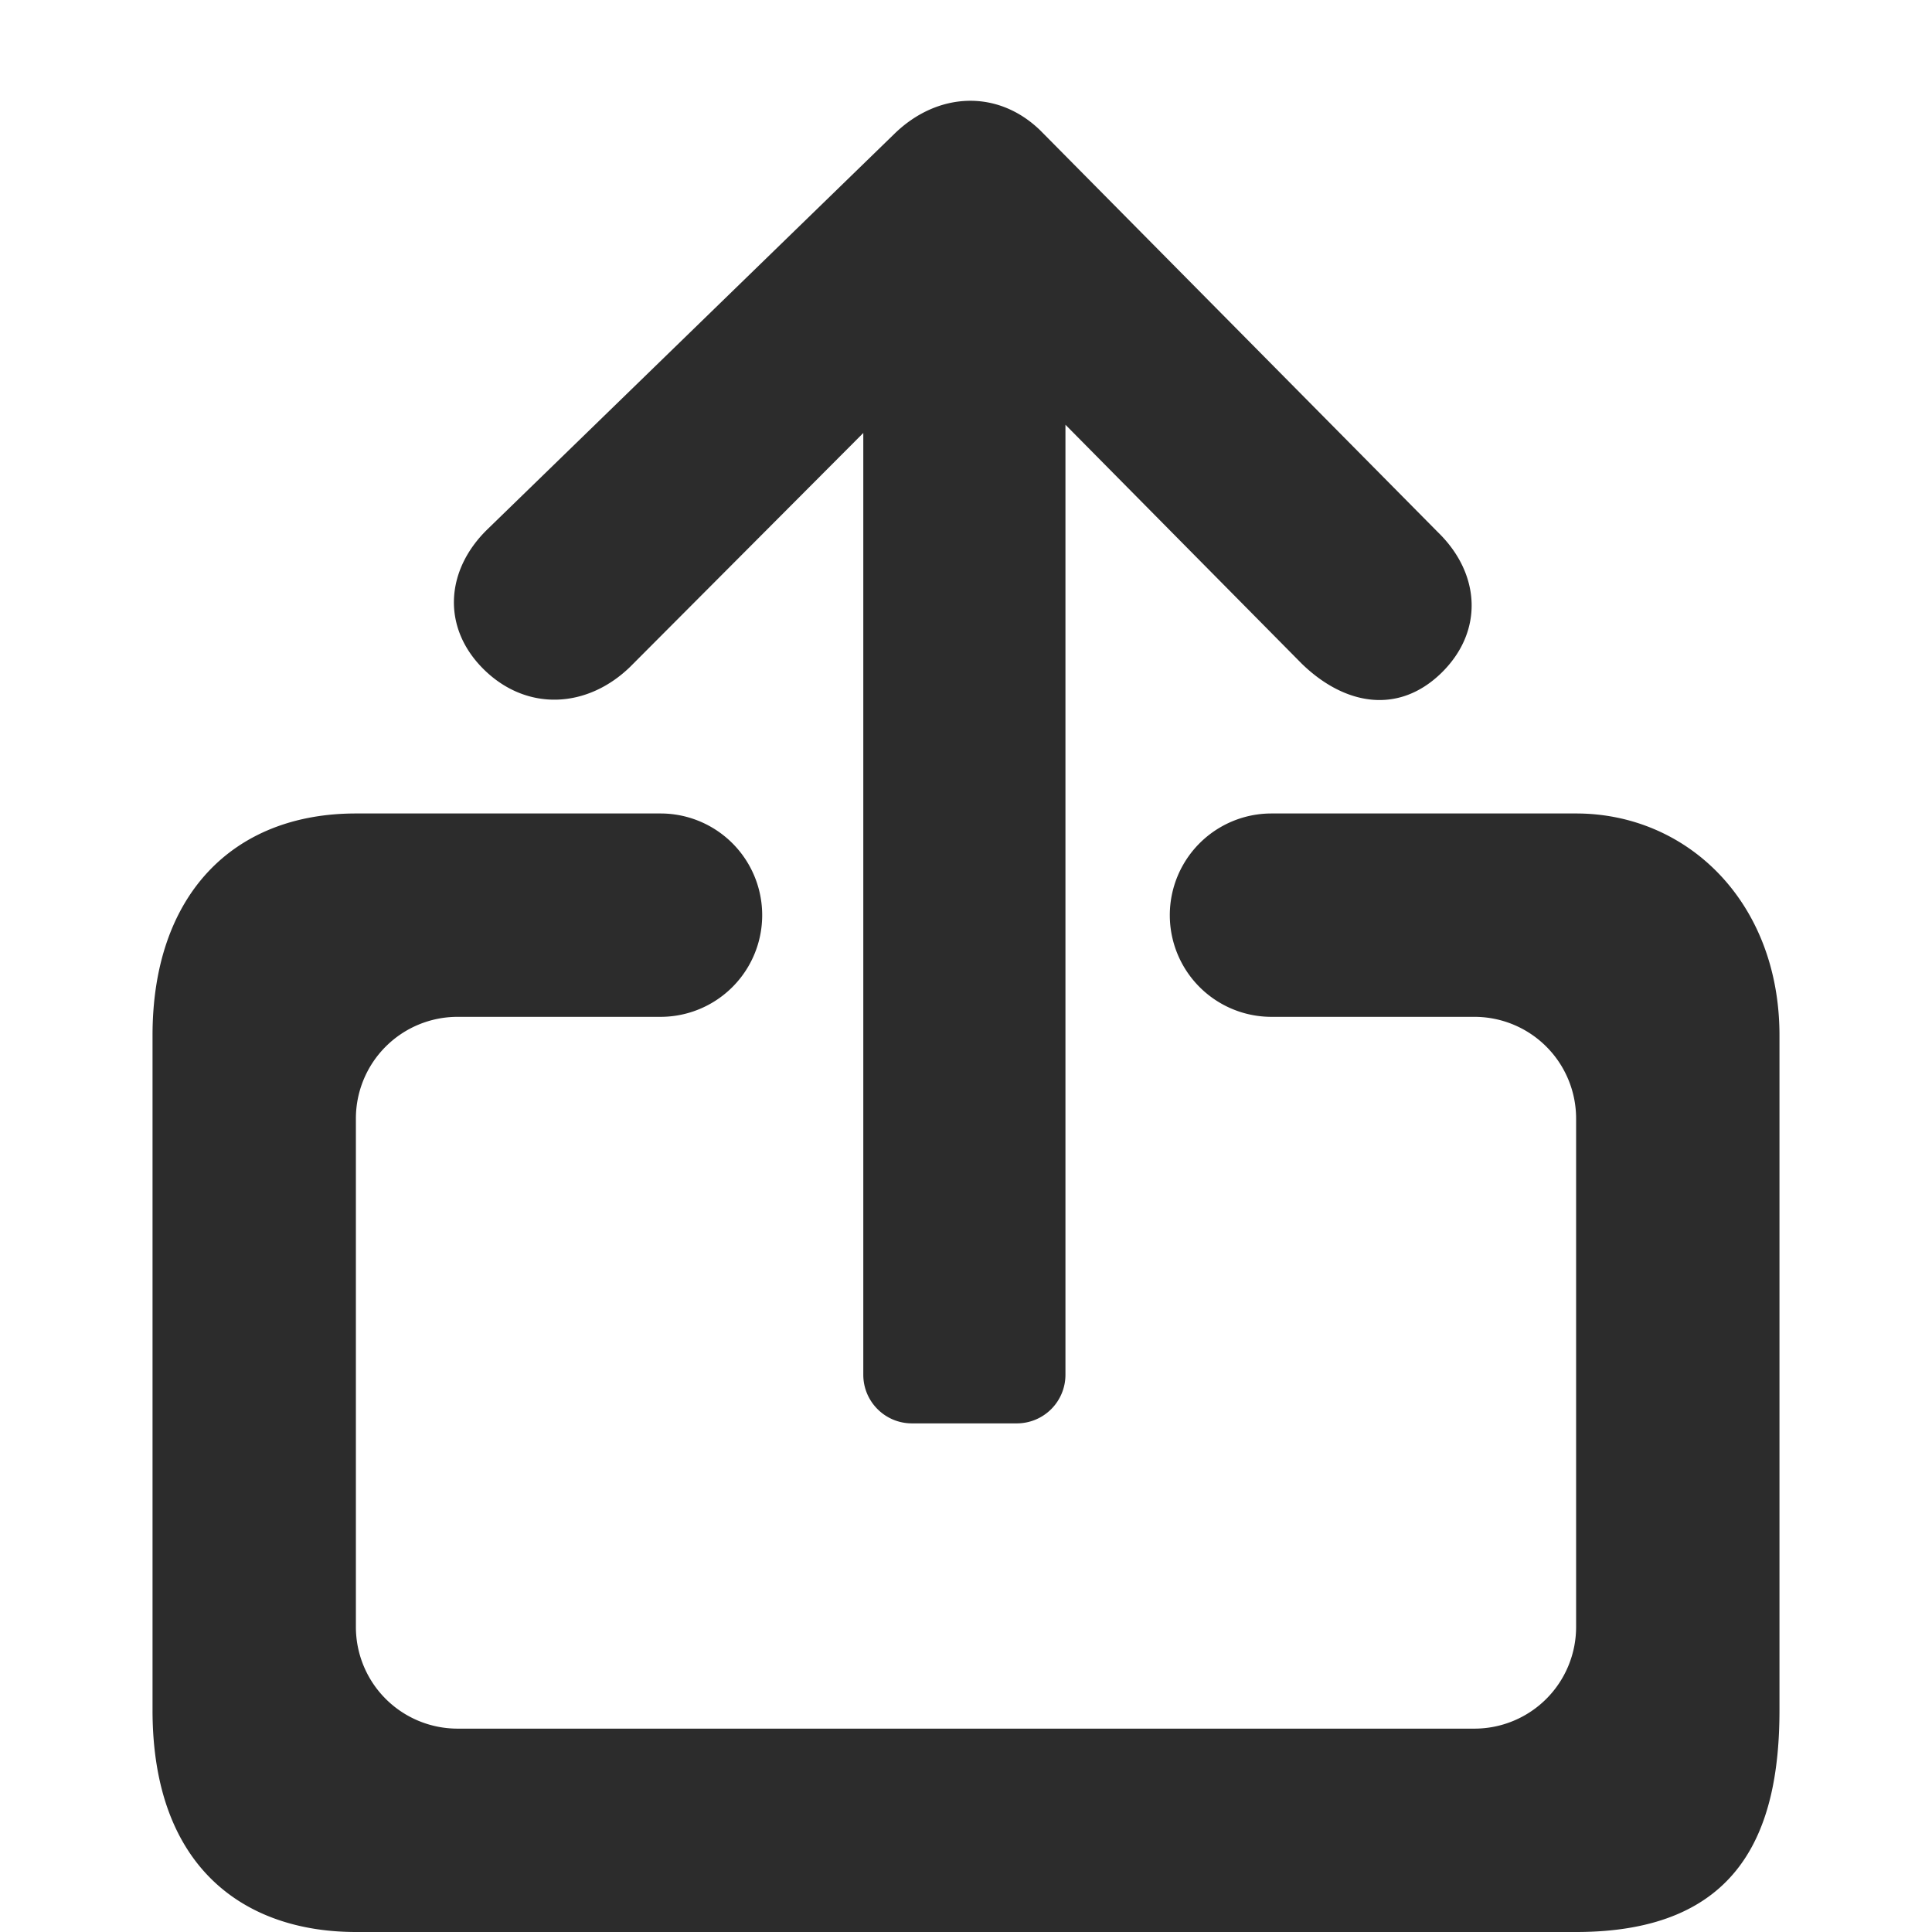 <svg t="1700483079280" class="icon" viewBox="0 0 1024 1024" version="1.1" xmlns="http://www.w3.org/2000/svg" p-id="2546"
    width="200" height="200">
    <path
        d="M333.986 353.442l123.581-123.958v499.173c0 14.228 11.533 25.762 25.762 25.762H538.947a25.762 25.762 0 0 0 25.762-25.762V225.118l125.251 126.653c22.69 22.043 51.092 27.055 73.836 5.066 22.69-22.043 21.019-52.709-1.671-74.752l-210.728-212.938C528.707 47.104 496.909 48.775 474.22 70.764l-215.741 209.651c-22.69 21.989-24.414 52.709-1.671 74.752 22.69 21.989 54.434 20.318 77.177-1.725z"
        fill="#2c2c2c" p-id="2547"></path>
    <path
        d="M835.368 431.158h-161.684a53.895 53.895 0 0 0 0 107.789h107.789a53.895 53.895 0 0 1 53.895 53.895v269.474a53.895 53.895 0 0 1-53.895 53.895H242.526a53.895 53.895 0 0 1-53.895-53.895v-269.474a53.895 53.895 0 0 1 53.895-53.895h107.789a53.895 53.895 0 0 0 0-107.789H188.632c-65.59 0-107.789 43.709-107.789 117.598v357.645C80.842 990.801 130.533 1024 188.632 1024h646.737c86.393 0 107.789-52.763 107.789-117.598v-357.645C943.158 478.1 894.329 431.158 835.368 431.158z"
        fill="#2c2c2c" p-id="2548"></path>
</svg>
